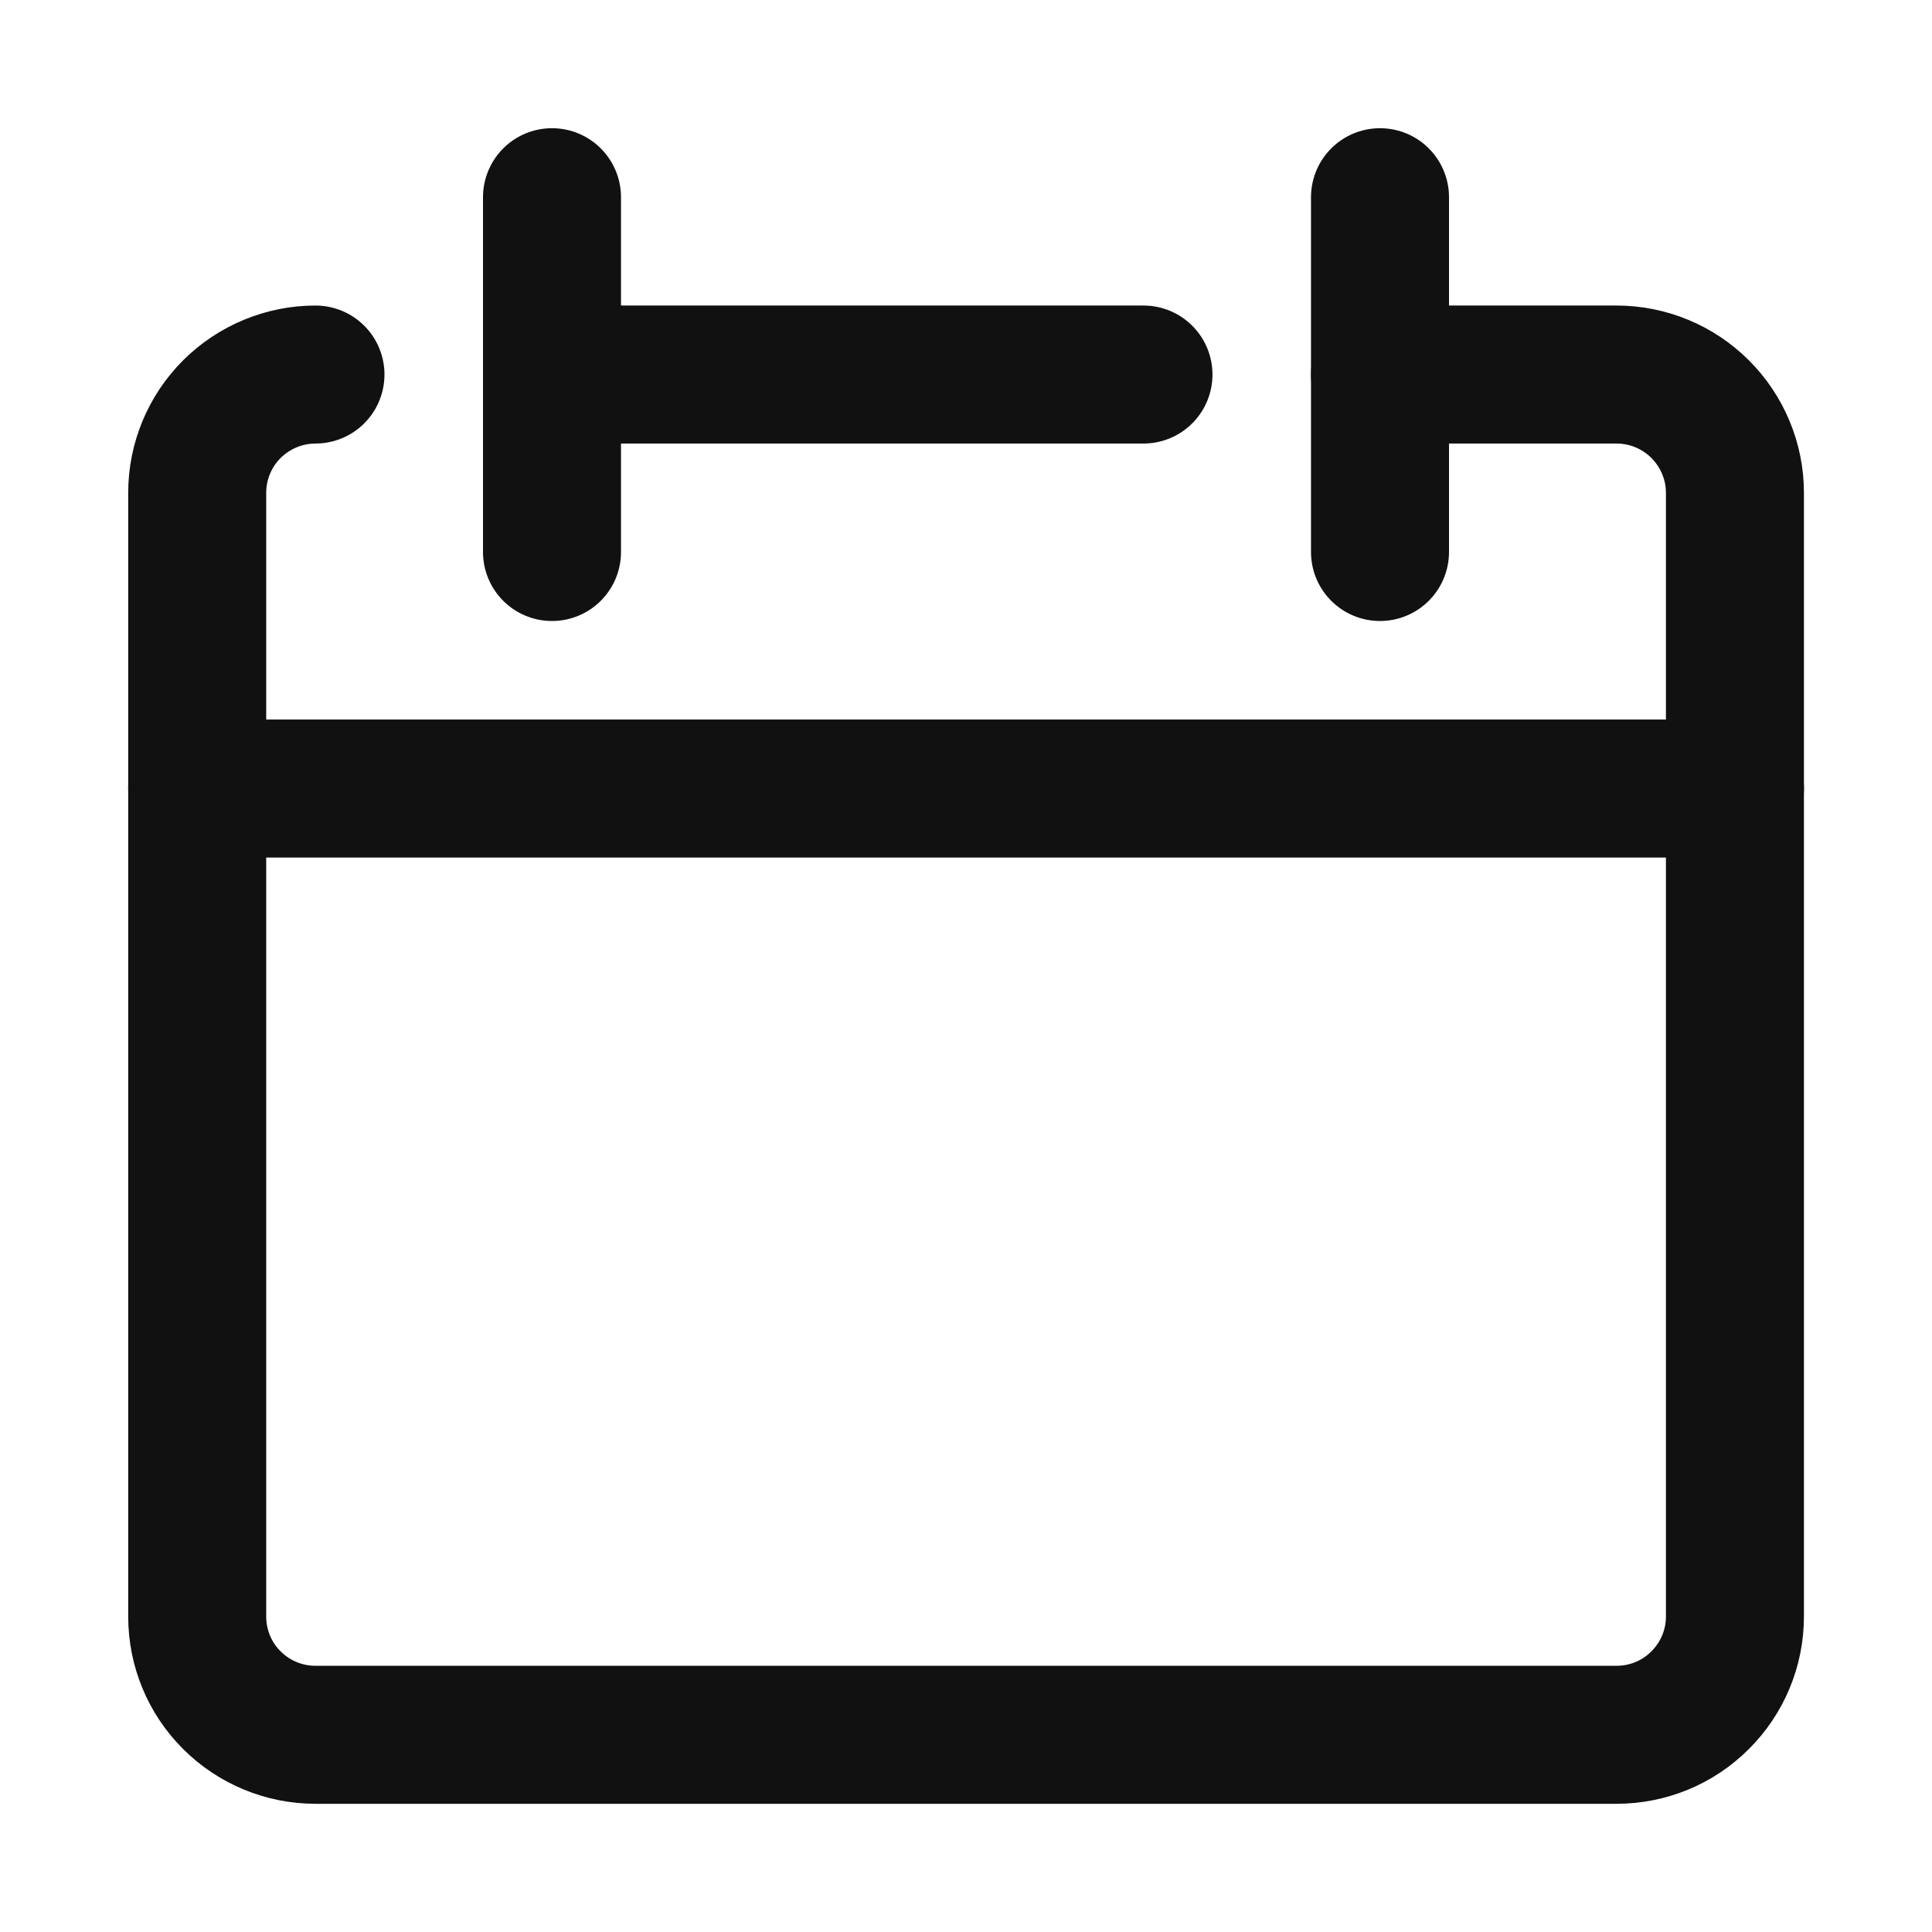 <svg width="14" height="14" viewBox="0 0 14 14" fill="none" xmlns="http://www.w3.org/2000/svg">
<path d="M2.286 2.714C2.059 2.714 1.841 2.805 1.68 2.965C1.519 3.126 1.429 3.344 1.429 3.571V11.714C1.429 11.942 1.519 12.16 1.68 12.32C1.841 12.481 2.059 12.571 2.286 12.571H11.714C11.942 12.571 12.16 12.481 12.32 12.32C12.481 12.16 12.572 11.942 12.572 11.714V3.571C12.572 3.344 12.481 3.126 12.32 2.965C12.16 2.805 11.942 2.714 11.714 2.714H10" stroke="#111111" stroke-linecap="round" stroke-linejoin="round"/>
<path d="M1.429 5.714H12.572" stroke="#111111" stroke-linecap="round" stroke-linejoin="round"/>
<path d="M4 1.429V4" stroke="#111111" stroke-linecap="round" stroke-linejoin="round"/>
<path d="M10 1.429V4" stroke="#111111" stroke-linecap="round" stroke-linejoin="round"/>
<path d="M4 2.714H8.286" stroke="#111111" stroke-linecap="round" stroke-linejoin="round"/>
</svg>
